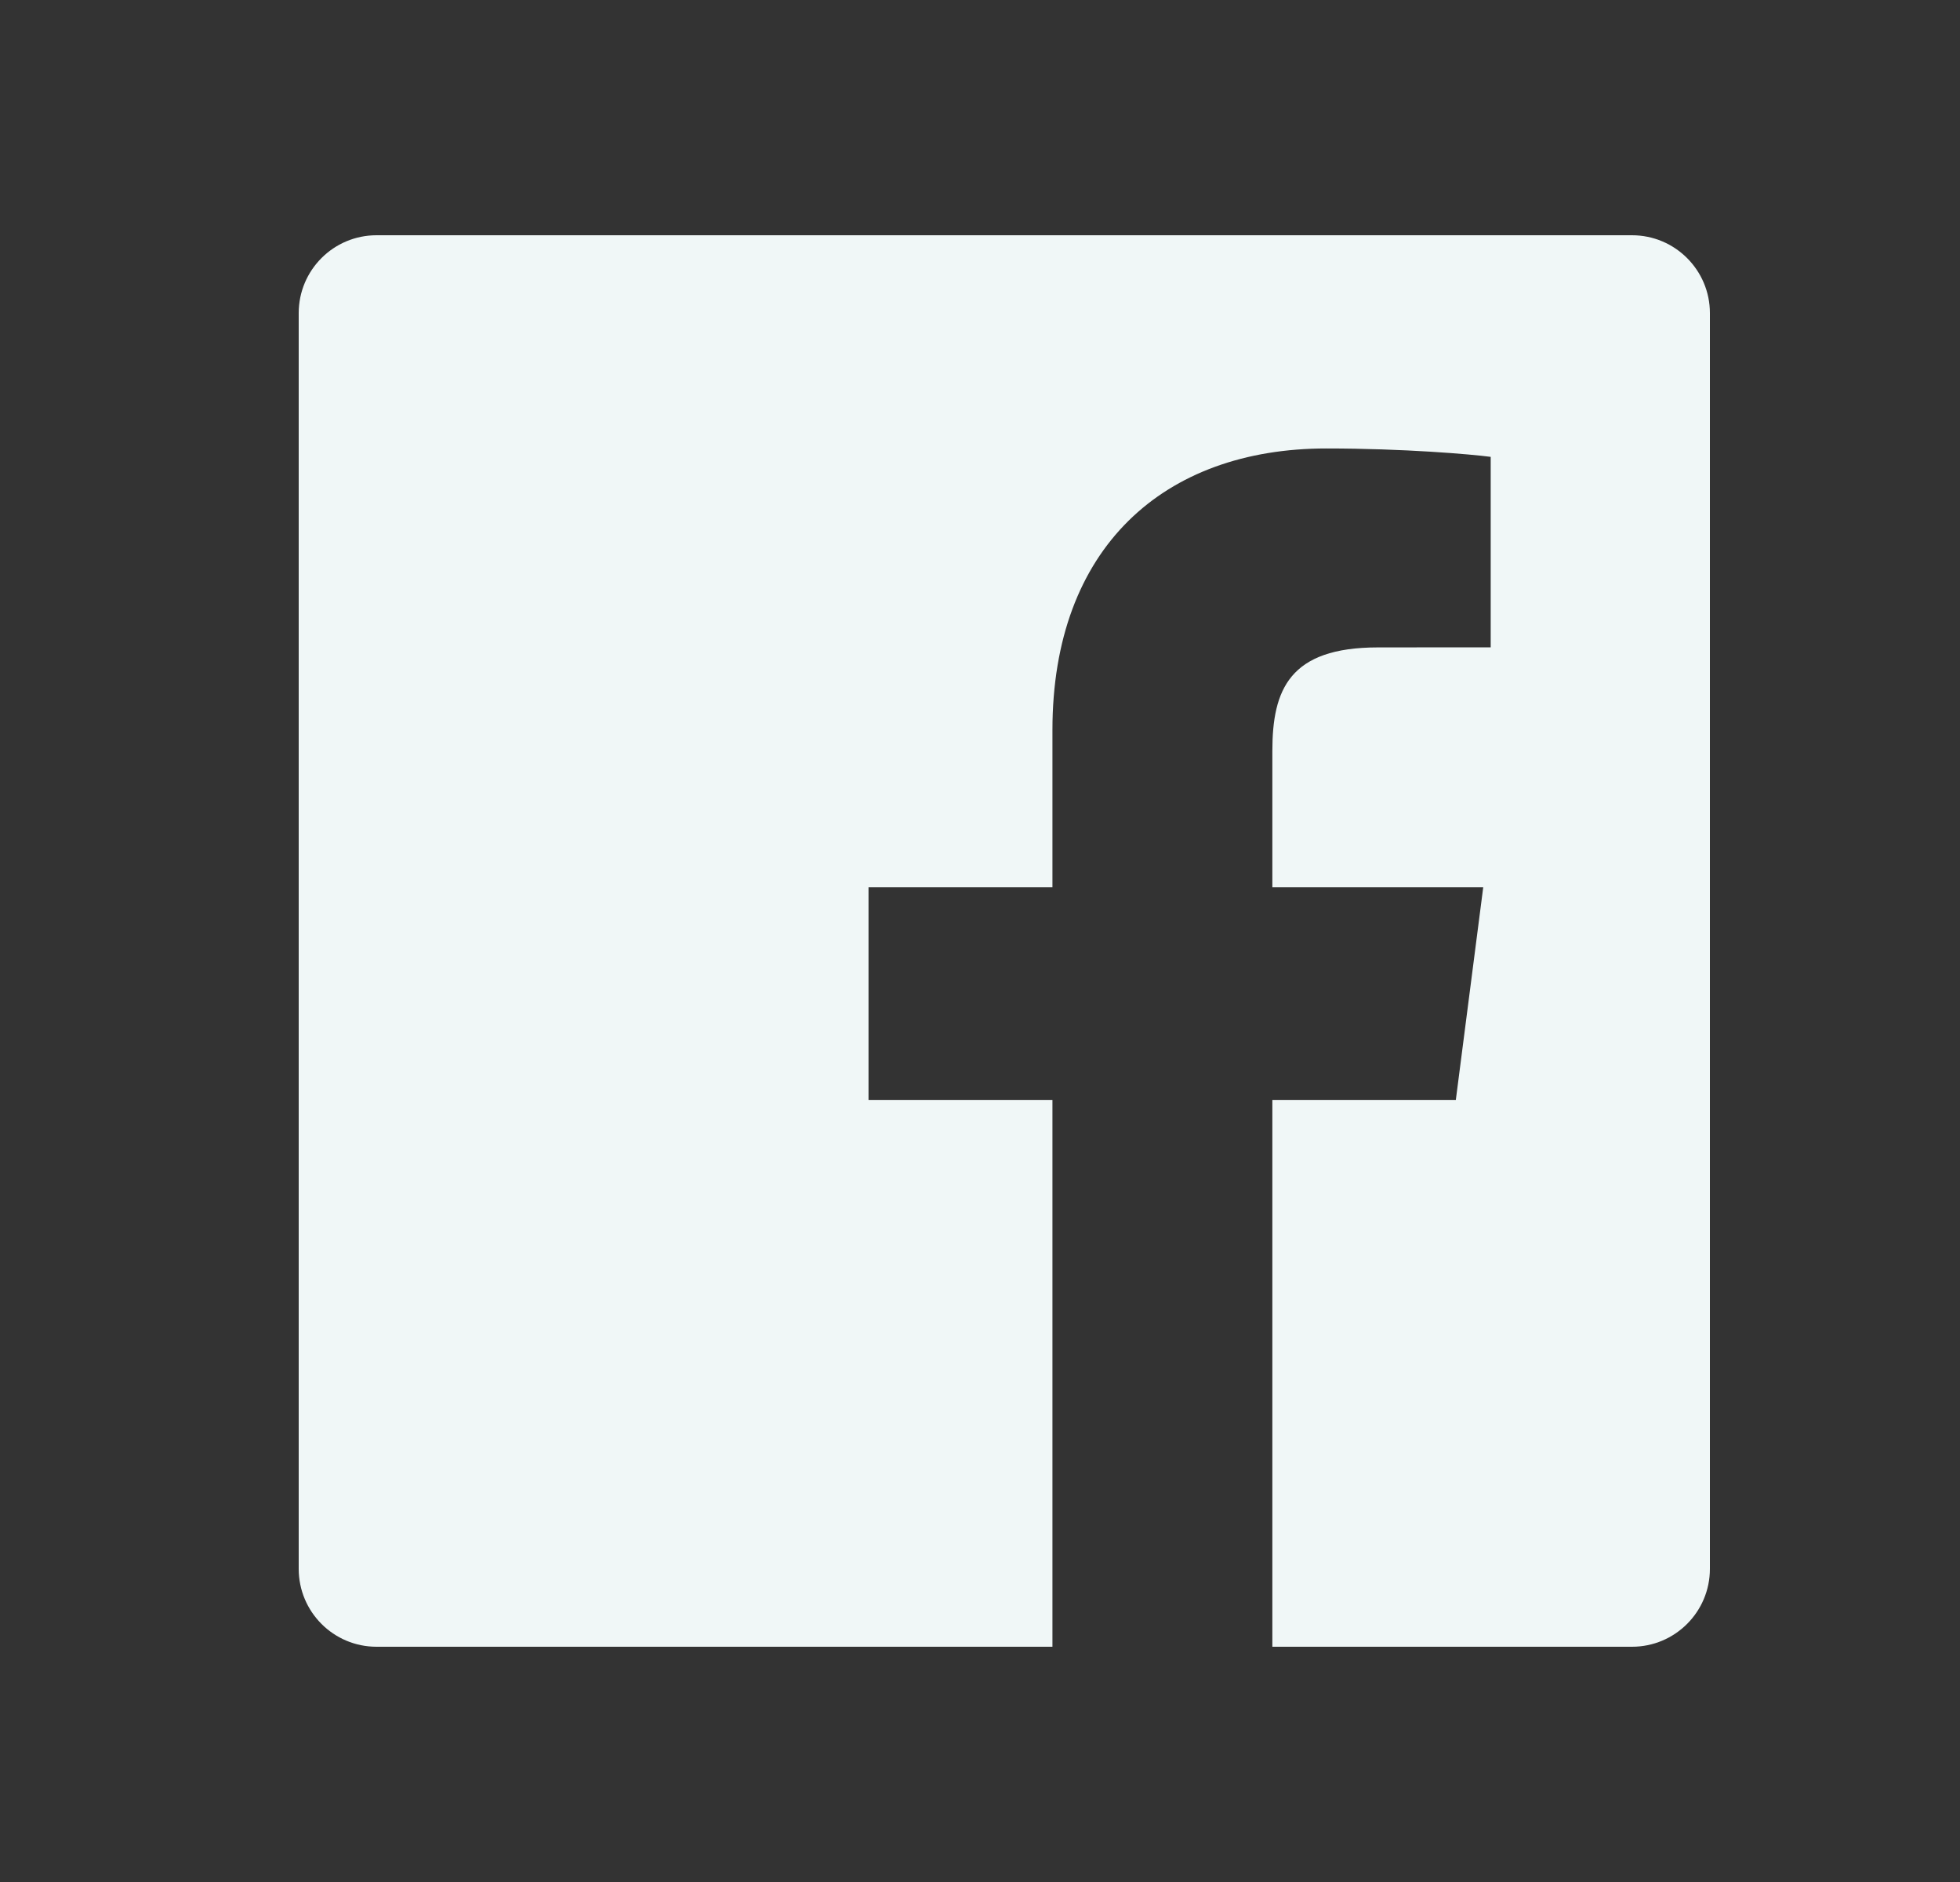 <svg width="25" height="24" viewBox="0 0 25 24" fill="none" xmlns="http://www.w3.org/2000/svg">
<rect x="0" y="0" width="25" height="24" fill="#333333" stroke="none"/>
<path d="M13.424 21H4.803C4.254 21 3.81 20.555 3.81 20.006V3.993C3.81 3.445 4.254 3 4.803 3H20.816C21.365 3 21.81 3.445 21.81 3.993V20.006C21.81 20.555 21.365 21 20.816 21H16.229V14.029H18.569L18.919 11.313H16.229V9.578C16.229 8.792 16.448 8.256 17.576 8.256L19.014 8.255V5.826C18.765 5.793 17.911 5.719 16.918 5.719C14.844 5.719 13.424 6.985 13.424 9.309V11.313H11.078V14.029H13.424V21Z" fill="#F0F7F7"/>
</svg>
